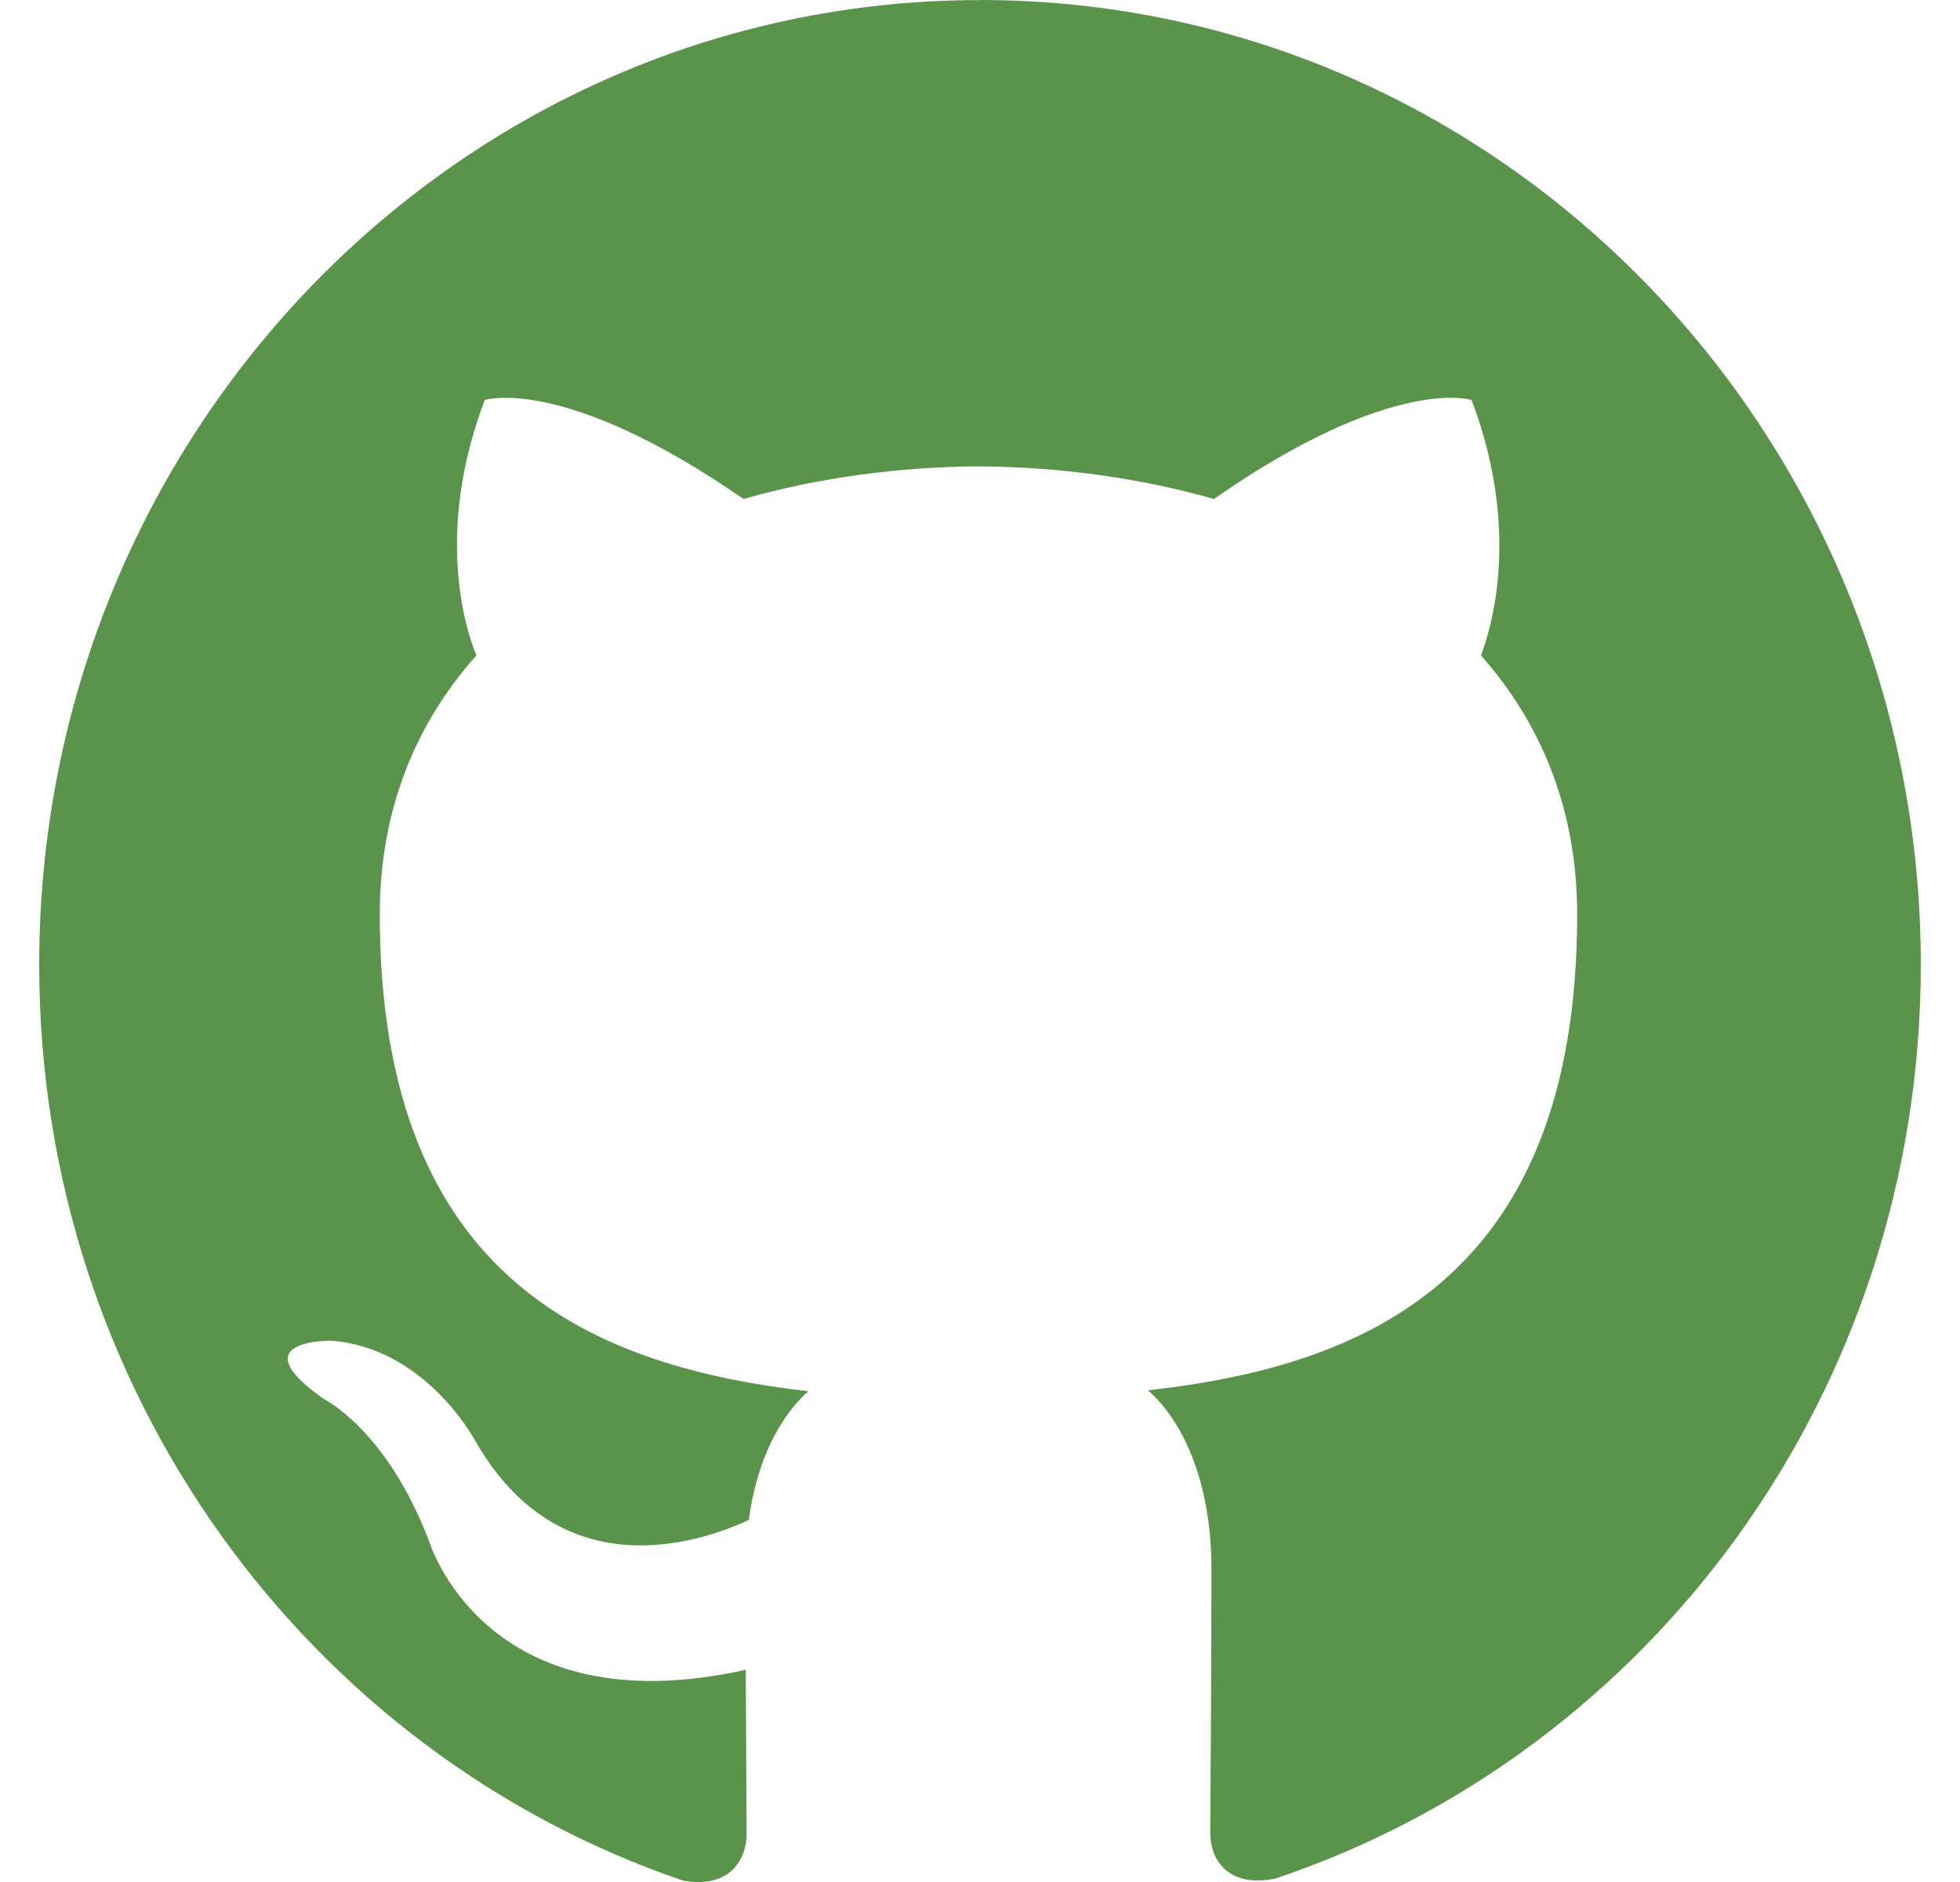 <svg width="25" height="24" viewBox="0 0 25 24" fill="none" xmlns="http://www.w3.org/2000/svg">
<path d="M12.501 0.001C5.871 0.001 0.5 5.512 0.5 12.304C0.5 17.743 3.938 22.352 8.703 23.979C9.306 24.095 9.523 23.714 9.523 23.385C9.523 23.093 9.516 22.32 9.512 21.294C6.172 22.036 5.468 19.64 5.468 19.64C4.922 18.222 4.132 17.842 4.132 17.842C3.046 17.081 4.219 17.097 4.219 17.097C5.422 17.181 6.055 18.362 6.055 18.362C7.125 20.245 8.863 19.7 9.551 19.384C9.656 18.591 9.969 18.046 10.309 17.742C7.645 17.433 4.844 16.376 4.844 11.662C4.844 10.315 5.309 9.219 6.077 8.358C5.945 8.049 5.538 6.796 6.183 5.101C6.183 5.101 7.187 4.773 9.483 6.363C10.444 6.09 11.464 5.954 12.483 5.947C13.504 5.954 14.523 6.091 15.484 6.363C17.766 4.773 18.77 5.101 18.77 5.101C19.414 6.796 19.007 8.049 18.89 8.358C19.652 9.219 20.117 10.316 20.117 11.662C20.117 16.387 17.312 17.429 14.644 17.73C15.061 18.098 15.452 18.855 15.452 20.005C15.452 21.65 15.437 22.976 15.437 23.377C15.437 23.697 15.647 24.081 16.265 23.957C21.066 22.348 24.5 17.734 24.5 12.303C24.5 5.511 19.129 0 12.499 0L12.501 0.001Z" fill="#5A944B"/>
</svg>
